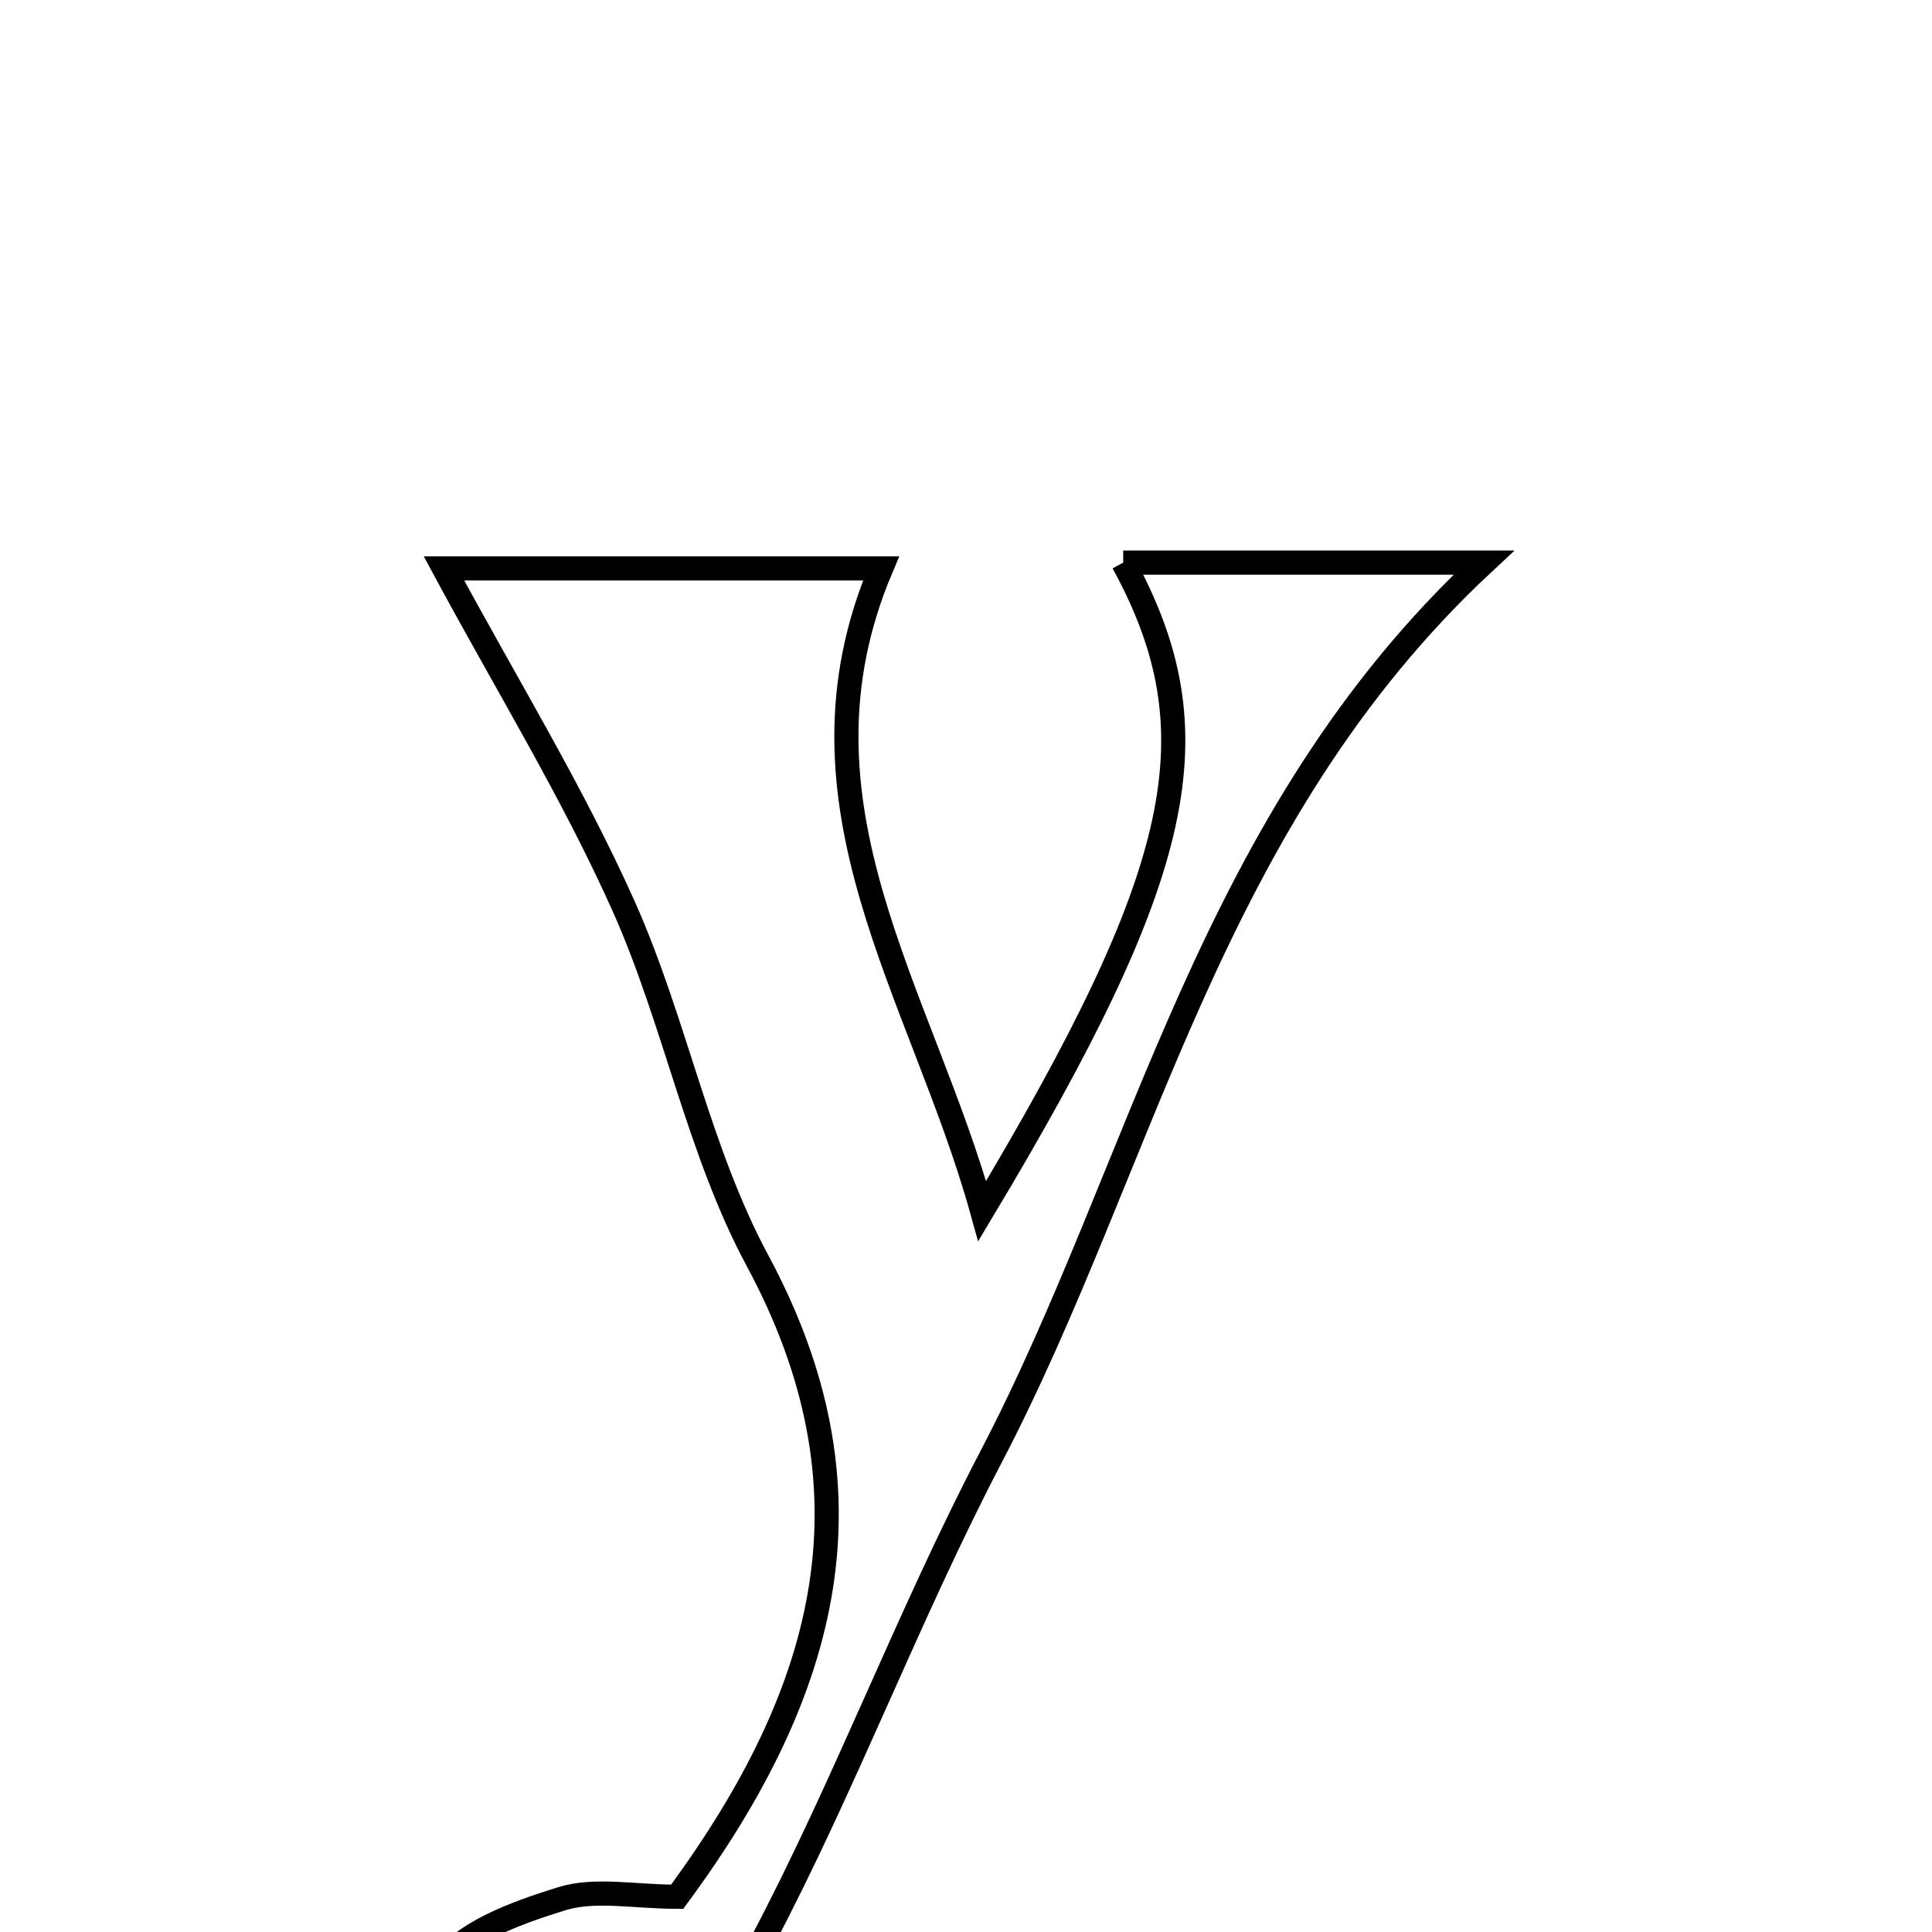 <svg xmlns="http://www.w3.org/2000/svg" viewBox="0.0 0.0 24.0 24.0" height="200px" width="200px"><path fill="none" stroke="black" stroke-width=".3" stroke-opacity="1.0"  filling="0" d="M13.953 6.989 C15.358 6.989 16.706 6.989 18.433 6.989 C15.013 10.172 14.225 14.435 12.307 18.106 C11.281 20.072 10.499 22.167 9.464 24.128 C9.057 24.9 8.349 25.613 7.604 26.068 C7.193 26.319 6.314 26.146 5.849 25.848 C5.52 25.638 5.267 24.722 5.456 24.433 C5.74 23.999 6.418 23.762 6.974 23.588 C7.389 23.458 7.876 23.562 8.412 23.562 C10.328 20.966 10.932 18.492 9.412 15.664 C8.674 14.294 8.387 12.689 7.747 11.257 C7.113 9.839 6.293 8.505 5.515 7.061 C7.17 7.061 9.047 7.061 10.945 7.061 C9.71 9.982 11.447 12.331 12.201 15.044 C14.73 10.824 15.105 9.1 13.953 6.989"></path></svg>